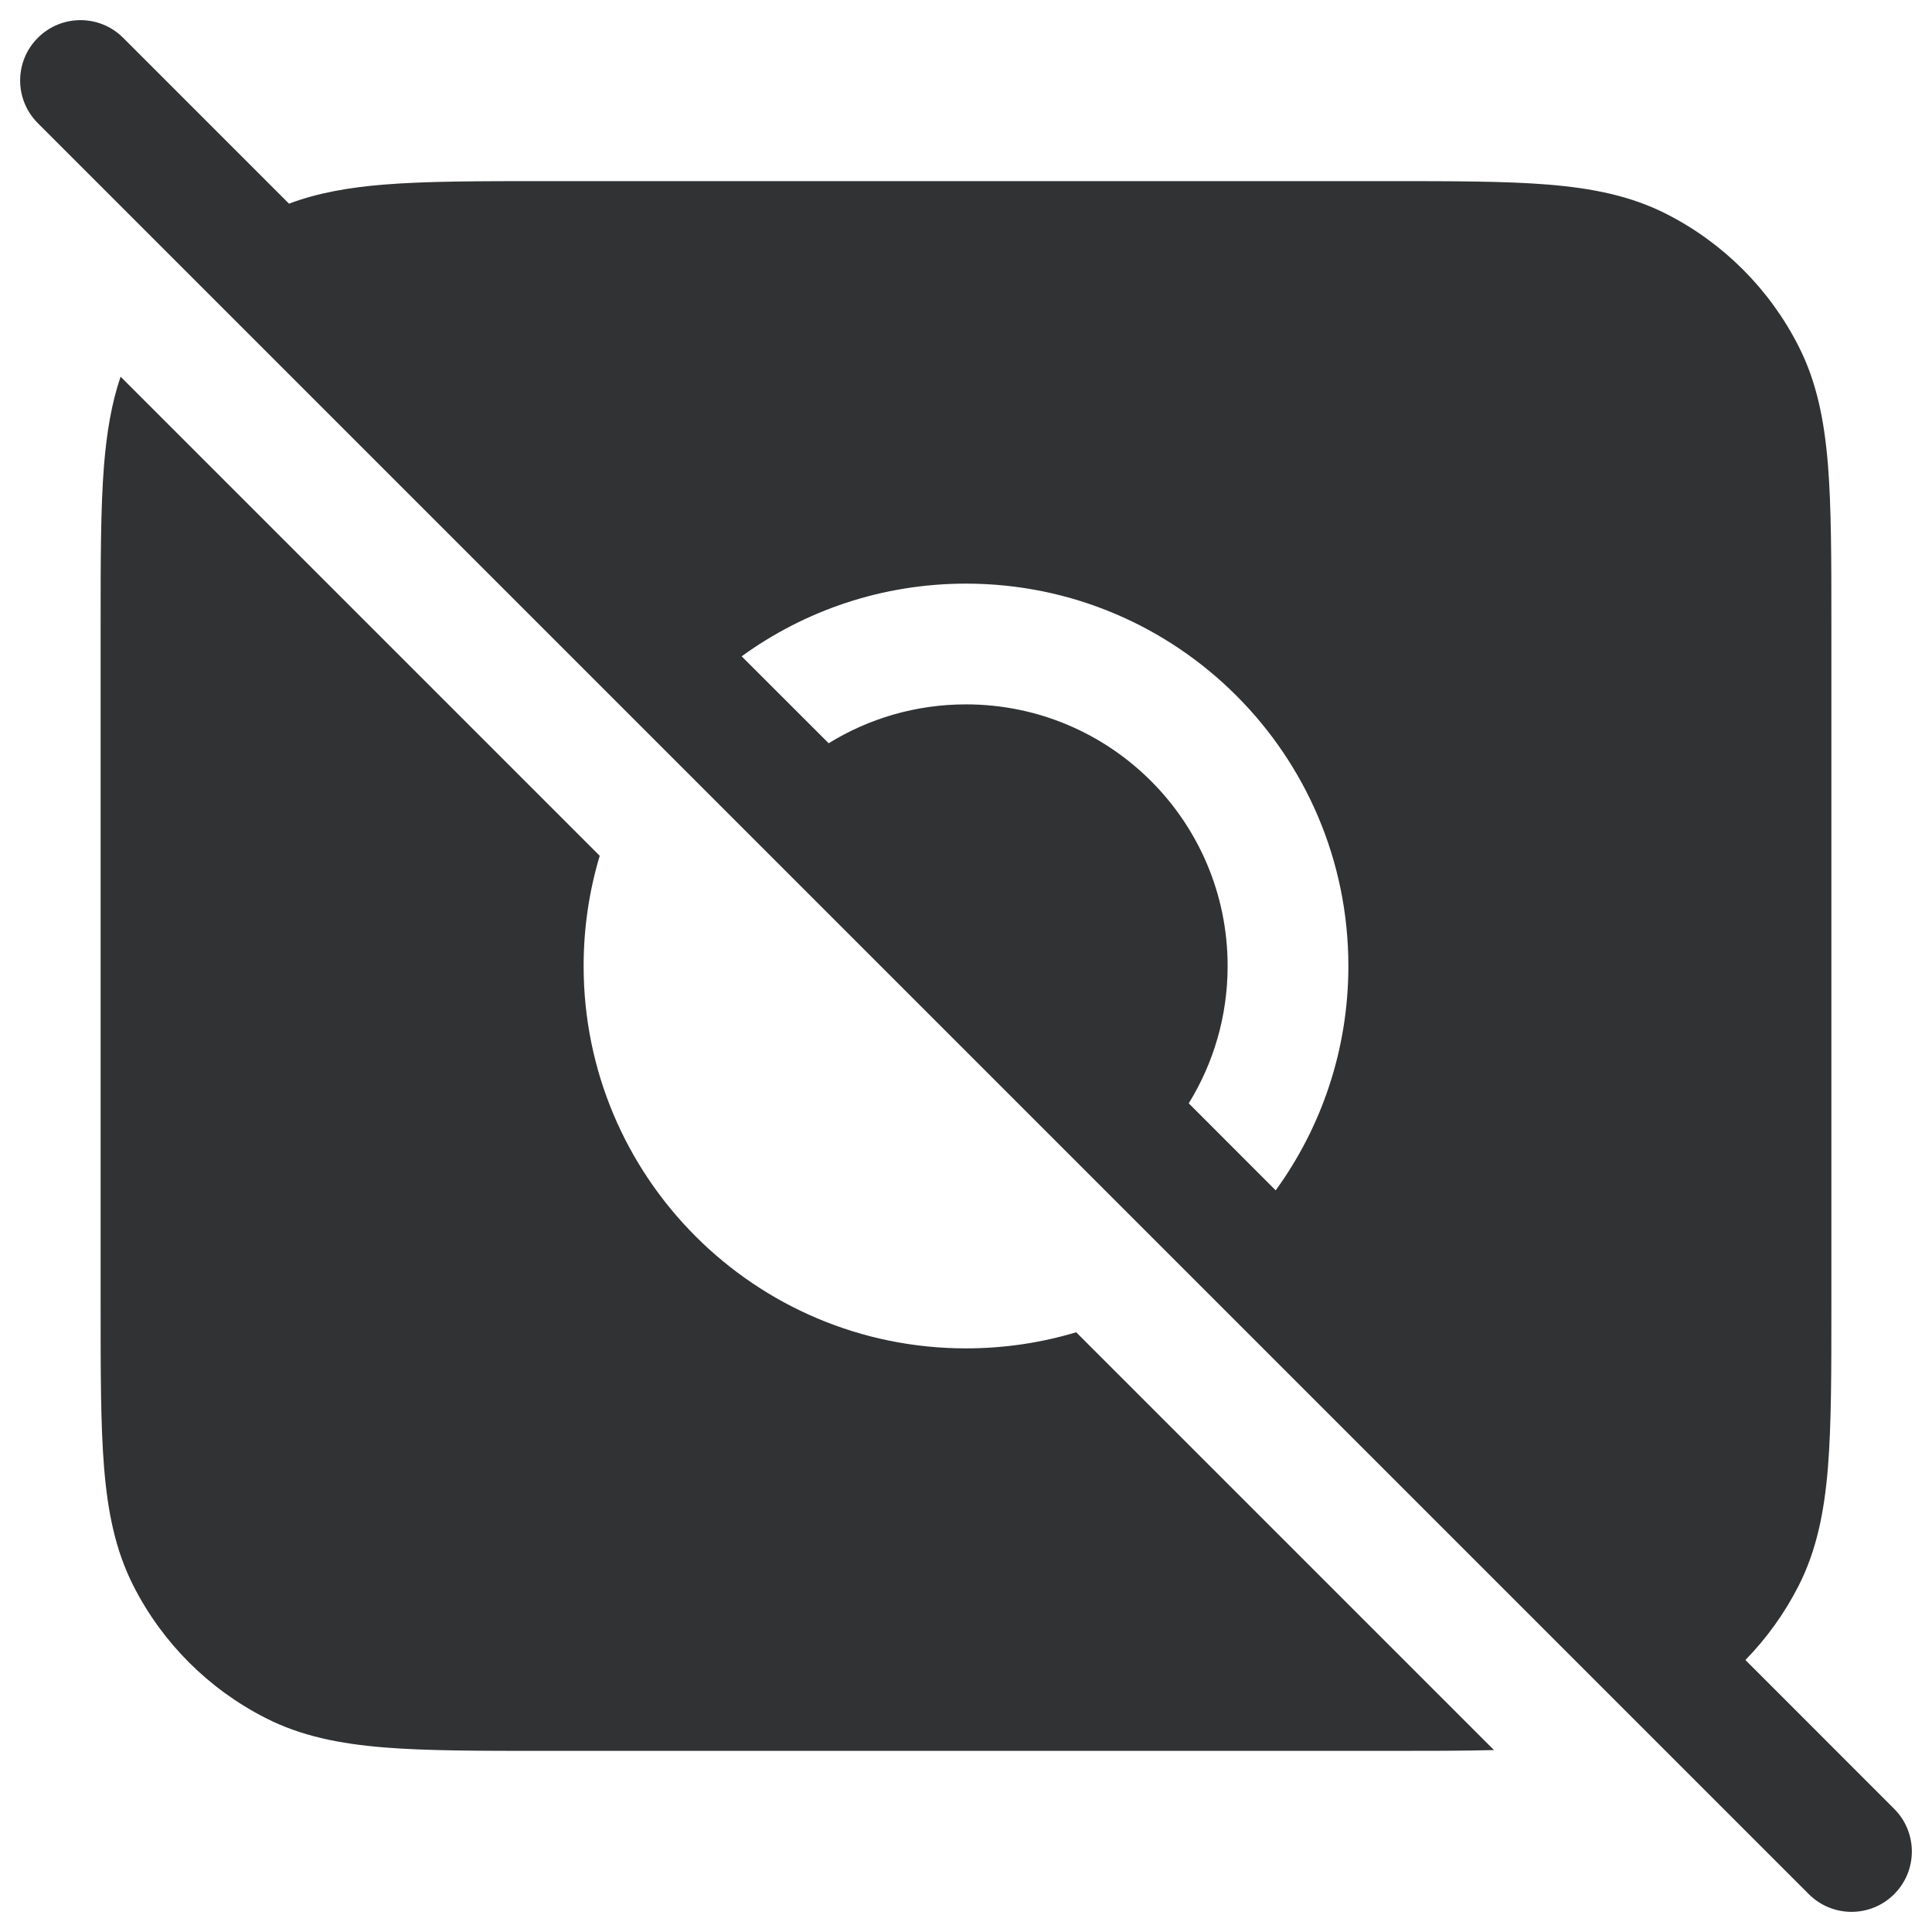 <svg width="24" height="24" viewBox="0 0 24 24" fill="none" xmlns="http://www.w3.org/2000/svg">
    <g clip-path="url(#clip0_53_9512)">
        <path fill-rule="evenodd" clip-rule="evenodd"
            d="M1.53 0.47C1.237 0.177 0.763 0.177 0.47 0.47C0.177 0.763 0.177 1.237 0.47 1.53L22.47 23.53C22.763 23.823 23.237 23.823 23.53 23.53C23.823 23.237 23.823 22.763 23.53 22.47L21.682 20.621C21.945 20.352 22.168 20.042 22.341 19.703C22.568 19.258 22.662 18.778 22.707 18.232C22.75 17.701 22.75 17.045 22.75 16.232V7.768C22.75 6.955 22.75 6.299 22.707 5.769C22.662 5.222 22.568 4.742 22.341 4.298C21.982 3.592 21.408 3.018 20.703 2.659C20.258 2.432 19.778 2.338 19.232 2.293C18.701 2.25 18.045 2.25 17.232 2.25H6.768C5.955 2.25 5.299 2.25 4.769 2.293C4.34 2.328 3.952 2.394 3.59 2.53L1.53 0.47ZM9.213 8.153L10.294 9.233C10.79 8.927 11.374 8.75 12 8.75C13.795 8.75 15.25 10.205 15.25 12C15.25 12.626 15.073 13.21 14.767 13.706L15.847 14.787C16.415 14.004 16.75 13.041 16.75 12C16.75 9.377 14.623 7.25 12 7.25C10.959 7.25 9.996 7.585 9.213 8.153Z"
            fill="#303233" />
        <path
            d="M1.498 4.679C1.384 5.015 1.326 5.375 1.293 5.769C1.25 6.299 1.25 6.955 1.25 7.768V16.232C1.25 17.045 1.25 17.701 1.293 18.232C1.338 18.778 1.432 19.258 1.659 19.703C2.018 20.408 2.592 20.982 3.298 21.341C3.742 21.568 4.222 21.662 4.769 21.707C5.299 21.75 5.955 21.75 6.768 21.75H17.232C17.731 21.75 18.171 21.75 18.559 21.74L13.369 16.55C12.936 16.68 12.476 16.75 12 16.75C9.377 16.75 7.25 14.623 7.25 12C7.25 11.524 7.32 11.064 7.45 10.631L1.498 4.679Z"
            fill="#303233" />
    </g>
    <defs>
        <clipPath id="clip0_53_9512">
            <rect width="24" height="24" fill="white" />
        </clipPath>
    </defs>
</svg>

